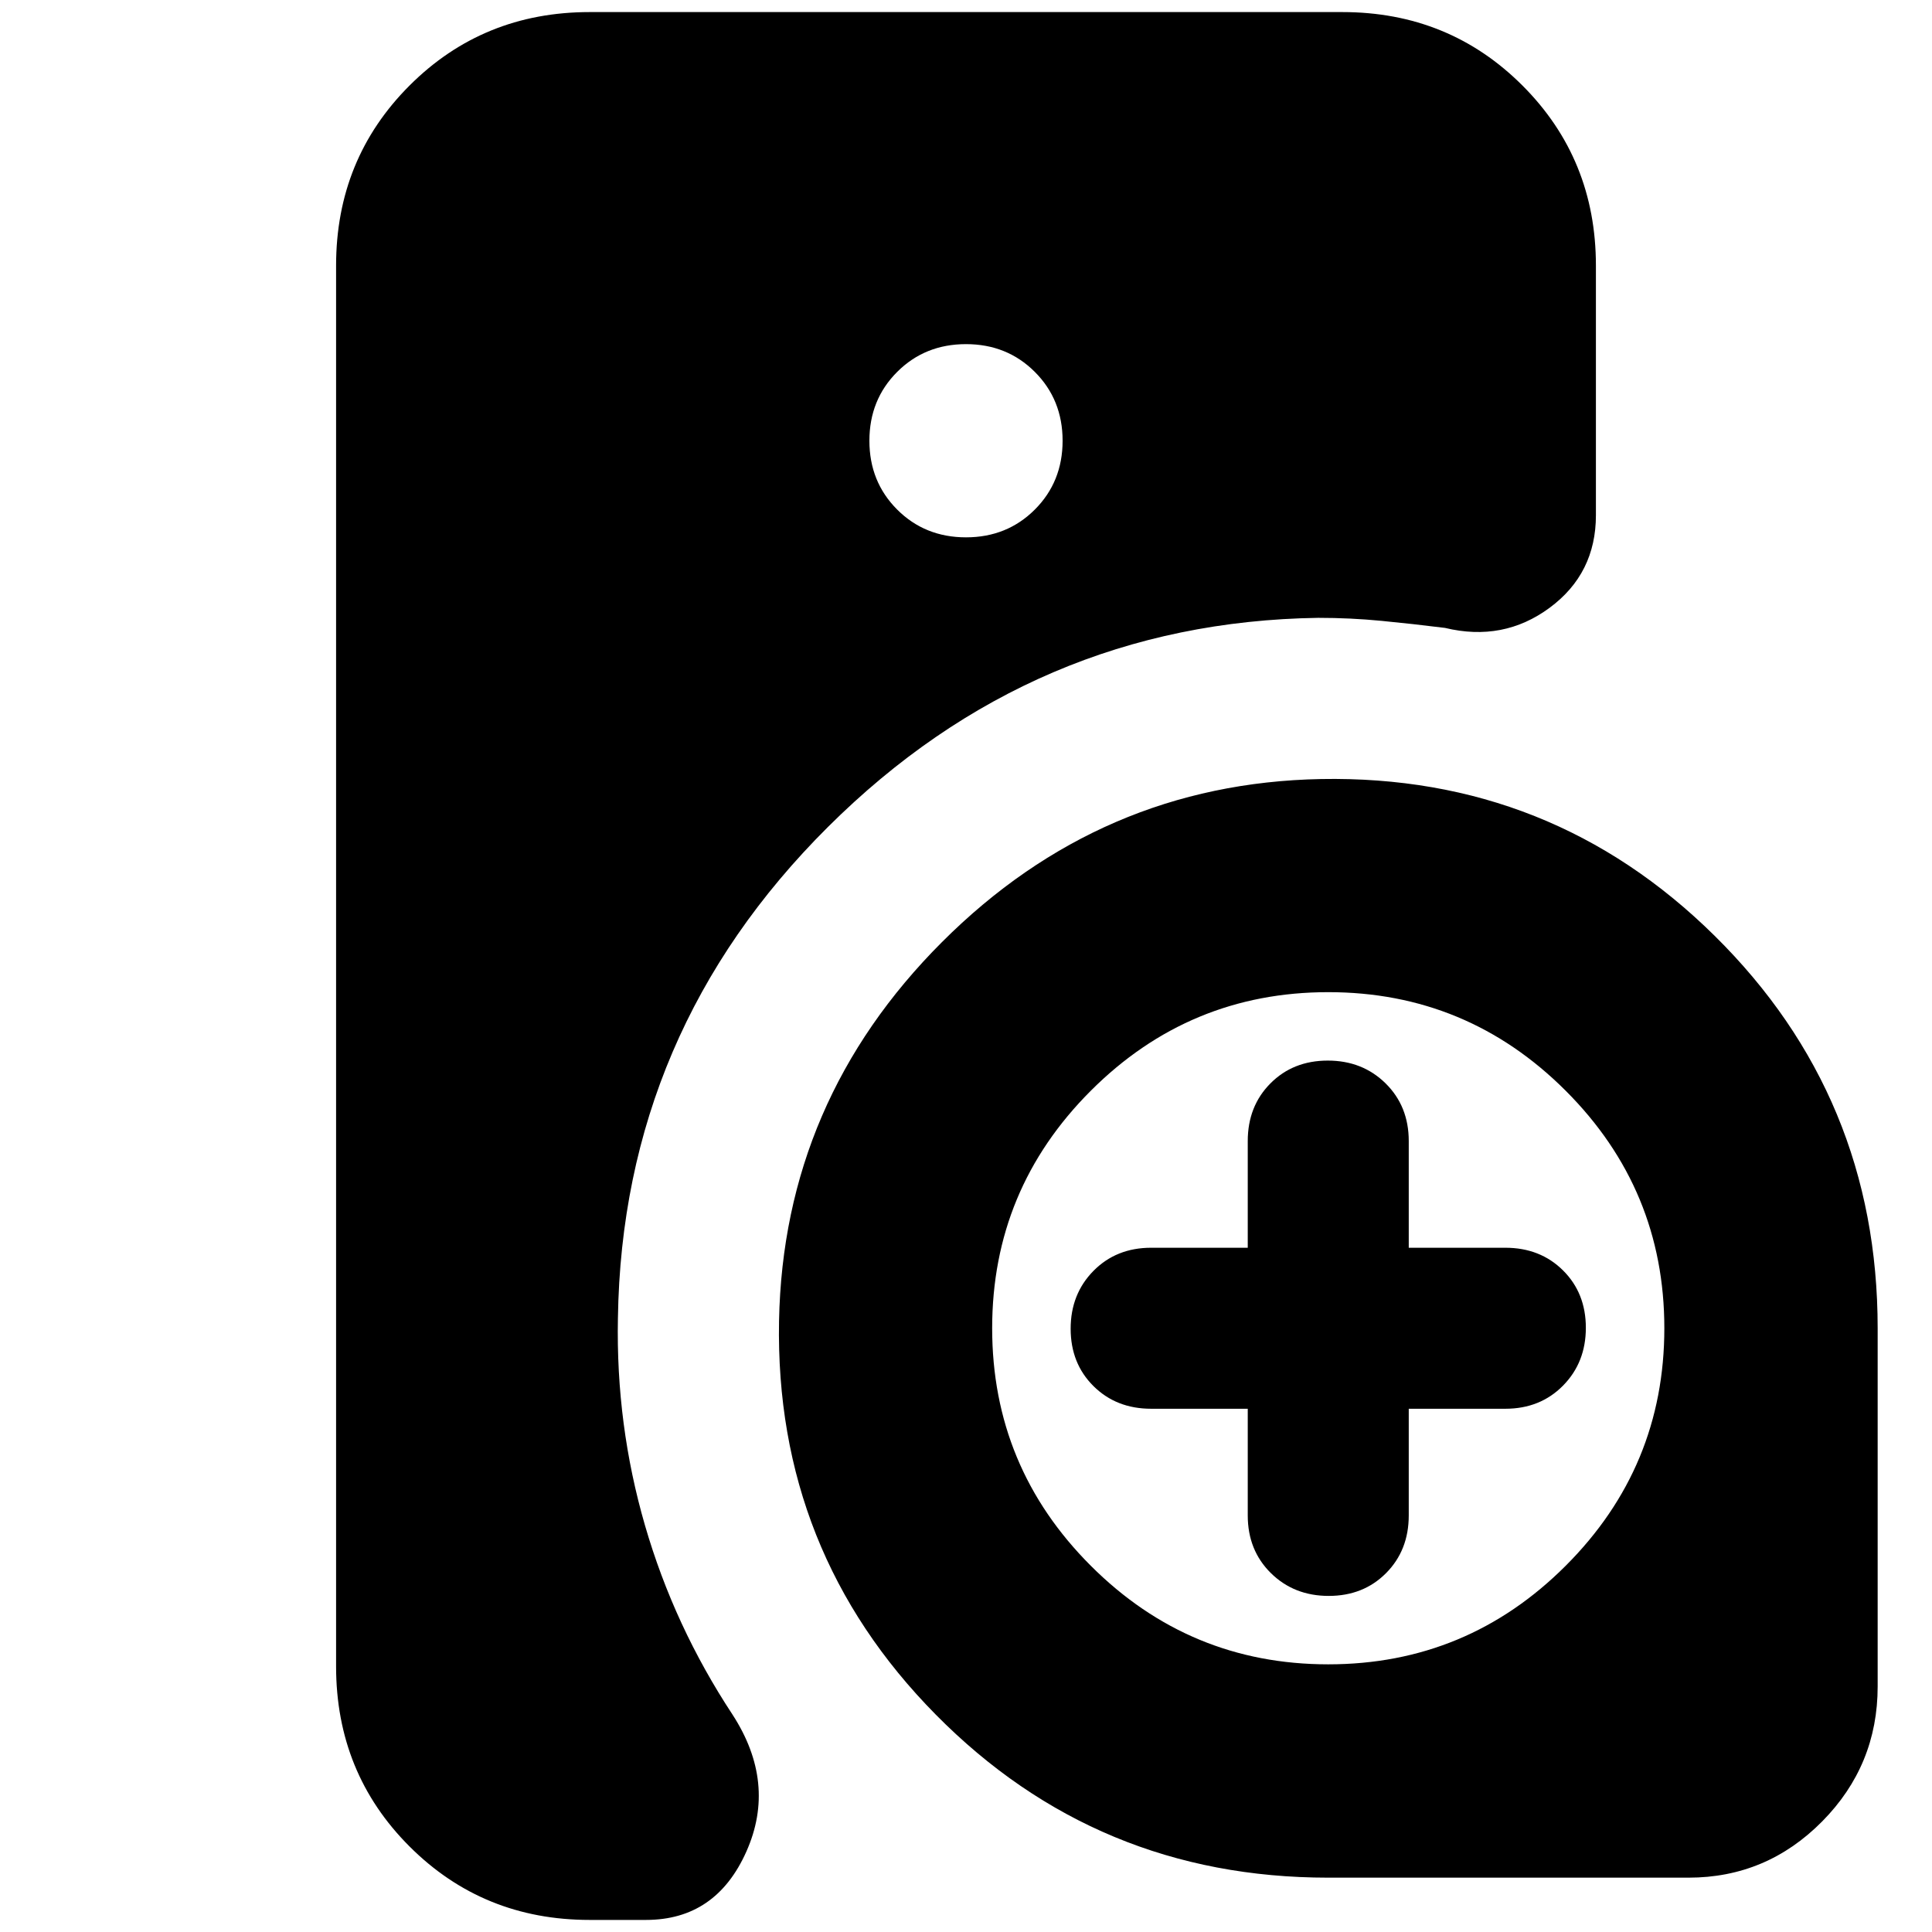<svg xmlns="http://www.w3.org/2000/svg" height="24" viewBox="0 -960 960 960" width="24"><path d="M307.04-304.98Q306-252 320.5-202q14.5 50 43.5 94 22 34 6.88 68Q355.77-6 321-6h-28q-53 0-89.5-36.5T167-132v-696q0-53 36.5-89.5T293-954h374q53 0 89.5 36.5T793-828v124q0 29-23 46t-52 10q-16-2-31.5-3.5T655-653q-141.26 2.08-243.57 103.89-102.31 101.8-104.39 244.13ZM660-27q-115 0-195-81t-77.9-195.64q2.11-109.39 80.99-188.27 78.88-78.88 188.27-80.99Q771-575 852-495q81 80 81 195v178q0 39.19-27.61 67.09Q877.78-27 839-27H660Zm-40-233h-48q-17.33 0-28.67-11.27Q532-282.53 532-299.77q0-17.23 11.33-28.73Q554.67-340 572-340h48v-53q0-17.33 11.27-28.67Q642.53-433 659.77-433q17.23 0 28.73 11.33Q700-410.33 700-393v53h48q17.33 0 28.67 11.27Q788-317.47 788-300.23q0 17.23-11.33 28.73Q765.33-260 748-260h-48v53q0 17.33-11.27 28.67Q677.47-167 660.23-167q-17.23 0-28.73-11.33Q620-189.67 620-207v-53ZM480-693q20.4 0 34.2-13.8Q528-720.6 528-741q0-20.4-13.8-34.2Q500.4-789 480-789q-20.4 0-34.2 13.8Q432-761.4 432-741q0 20.4 13.8 34.2Q459.6-693 480-693Zm180 560q69 0 118-49t49-118q0-69-49-118t-118-49q-69 0-118 49t-49 118q0 69 49 118t118 49Z"/></svg>